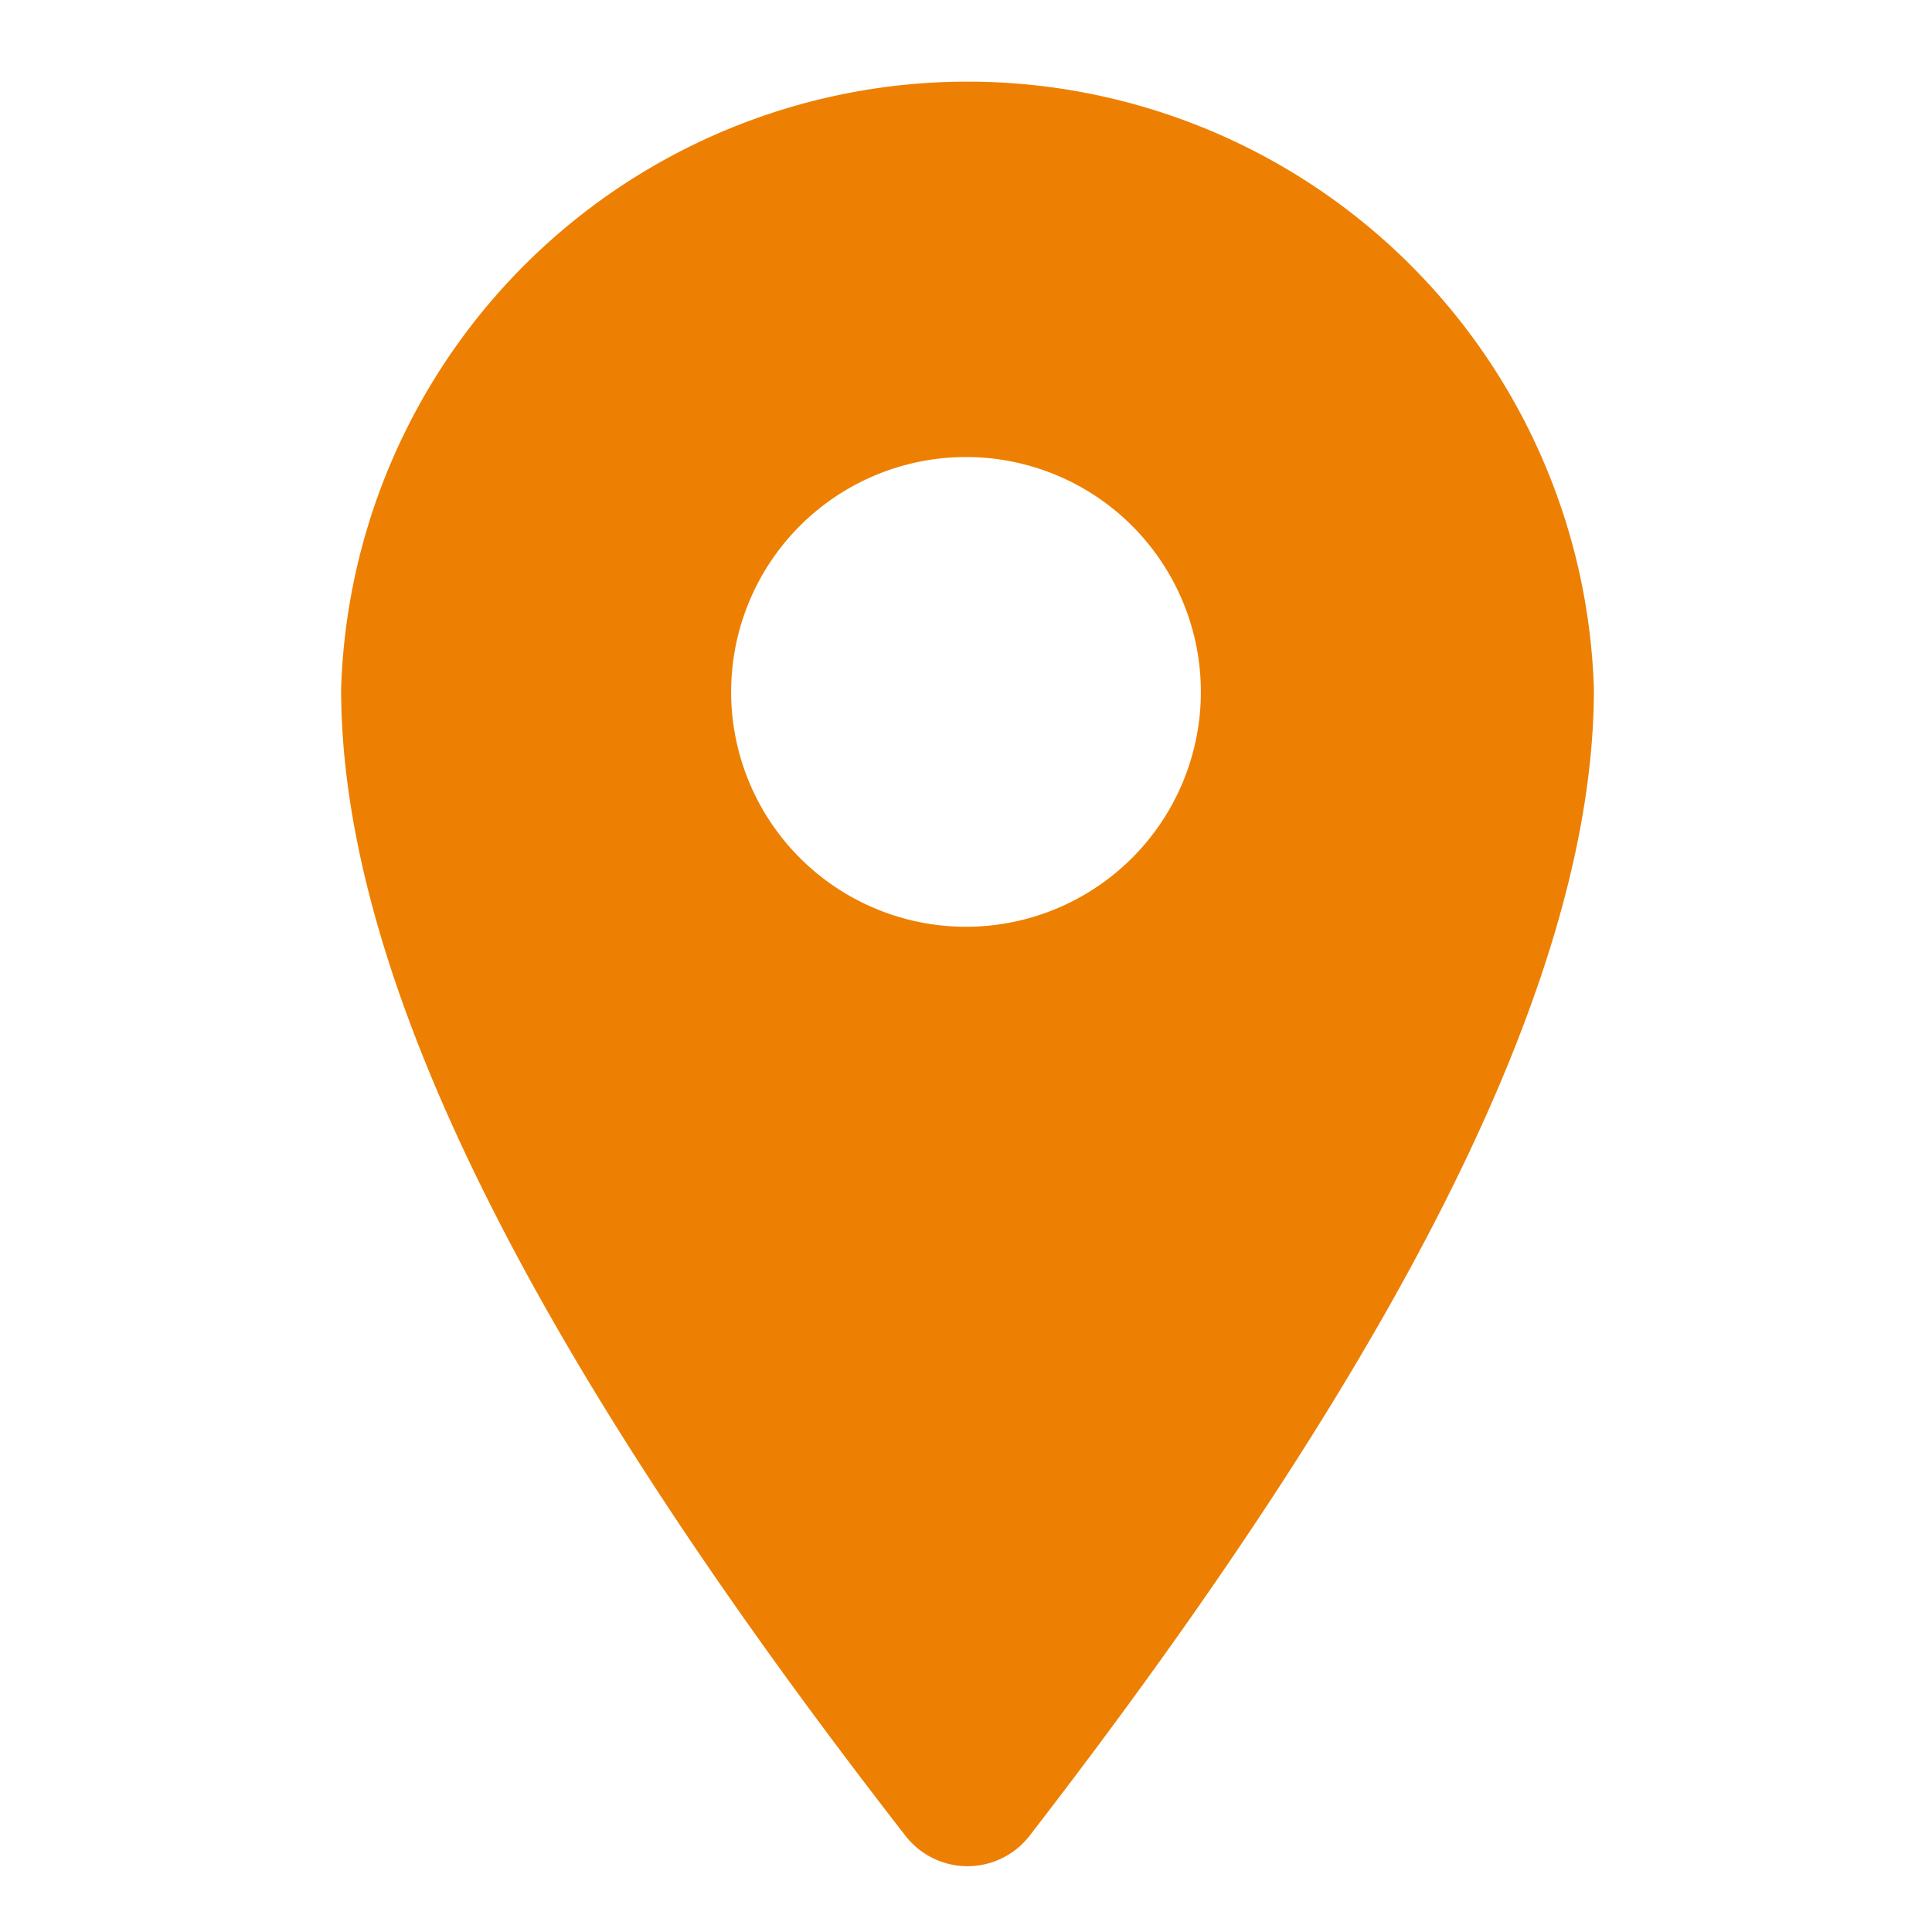 <svg data-name="Layer 17" xmlns="http://www.w3.org/2000/svg" viewBox="0 0 32 32" fill="#ed8002"><path d="M16 30.91a1.3 1.3 0 0 1-1-.5c-6.29-8.09-9.35-14.29-9.35-19a10.38 10.38 0 0 1 20.75 0c0 4.66-3.06 10.86-9.35 19a1.3 1.3 0 0 1-1.05.5zm0-23.34a3.89 3.89 0 1 0 3.89 3.89A3.89 3.89 0 0 0 16 7.57z"></path></svg>